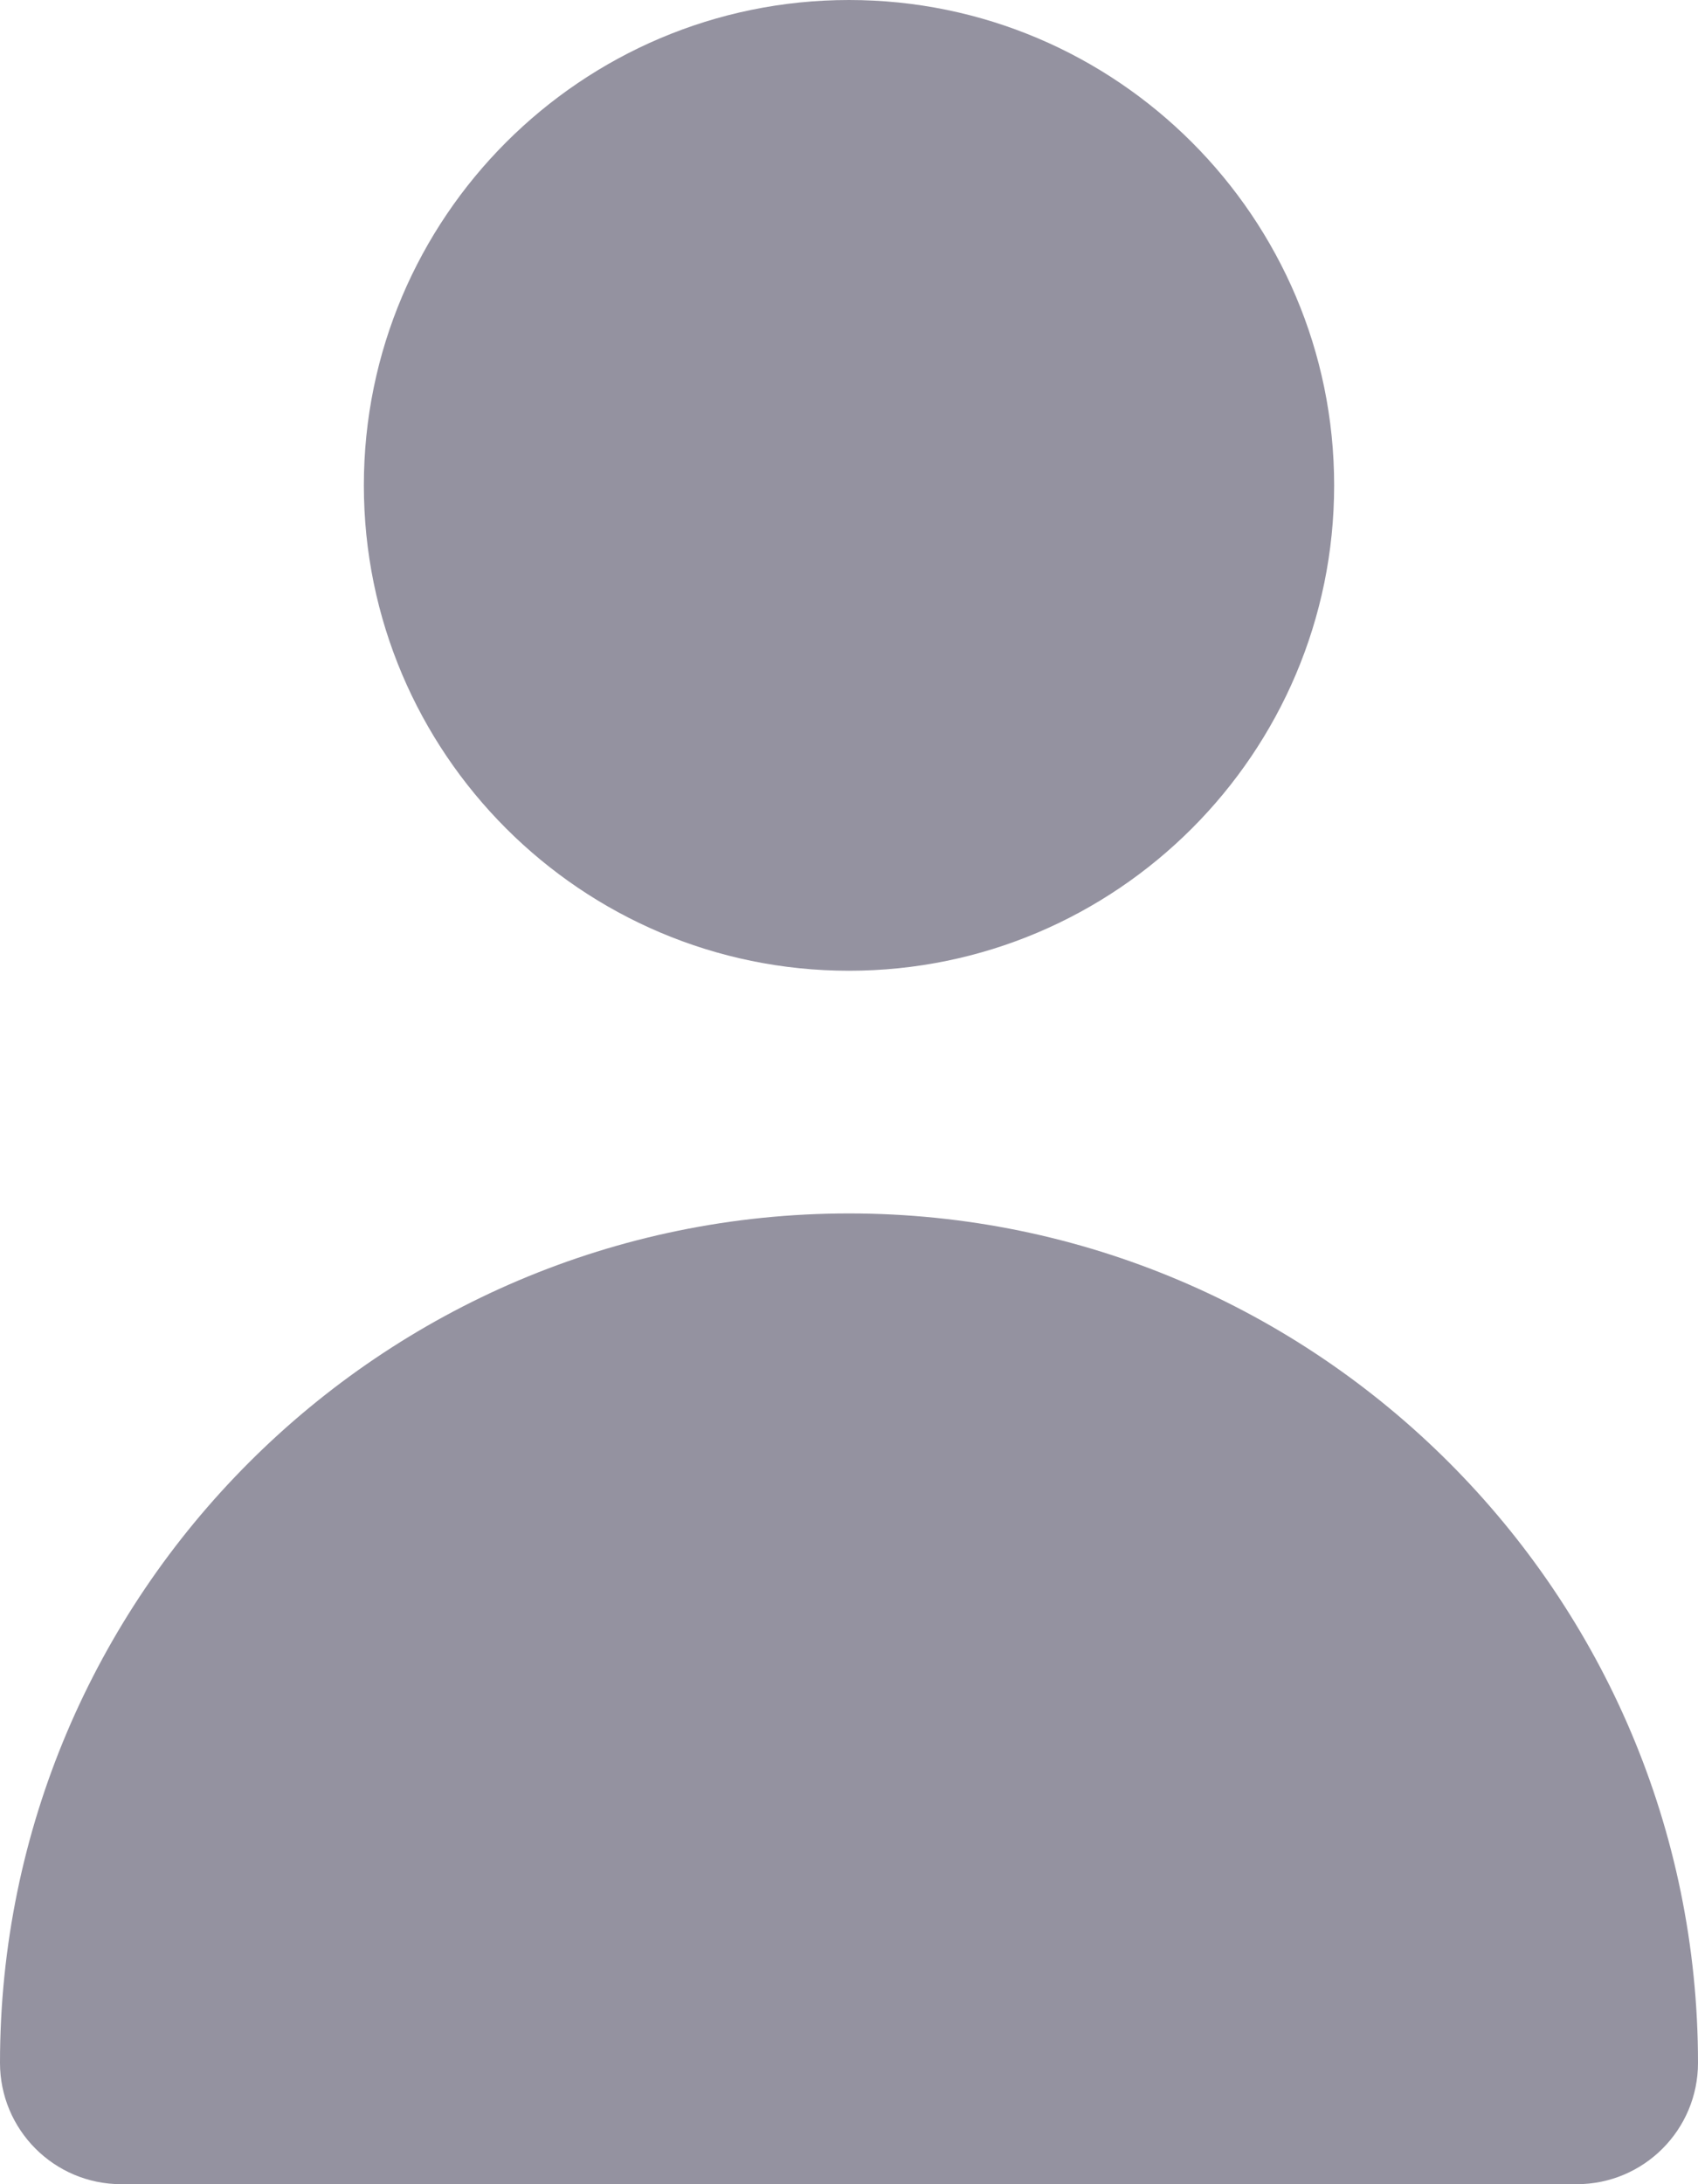 <?xml version="1.0" encoding="utf-8"?>
<svg version="1.1" xmlns="http://www.w3.org/2000/svg" xmlns:xlink="http://www.w3.org/1999/xlink" height="18" width="14">
  <defs>
    <path id="path-1" opacity="1" fill-rule="evenodd" d="M11,4 C11,6.206 9.206,8 7,8 C4.794,8 3,6.206 3,4 C3,1.794 4.794,0 7,0 C9.206,0 11,1.794 11,4 L14,17 C14,17.552 13.553,18 13,18 L1,18 C0.447,18 6.313275662250817e-7,17.552 6.313275662250817e-7,17 C6.313275662250817e-7,13.14 3.141,10 7,10 C10.859,10 14,13.14 14,17 L11,4Z"/>
  </defs>
  <g opacity="1">
    <use xlink:href="#path-1" fill="rgb(148,146,160)" fill-opacity="1"/>
  </g>
</svg>